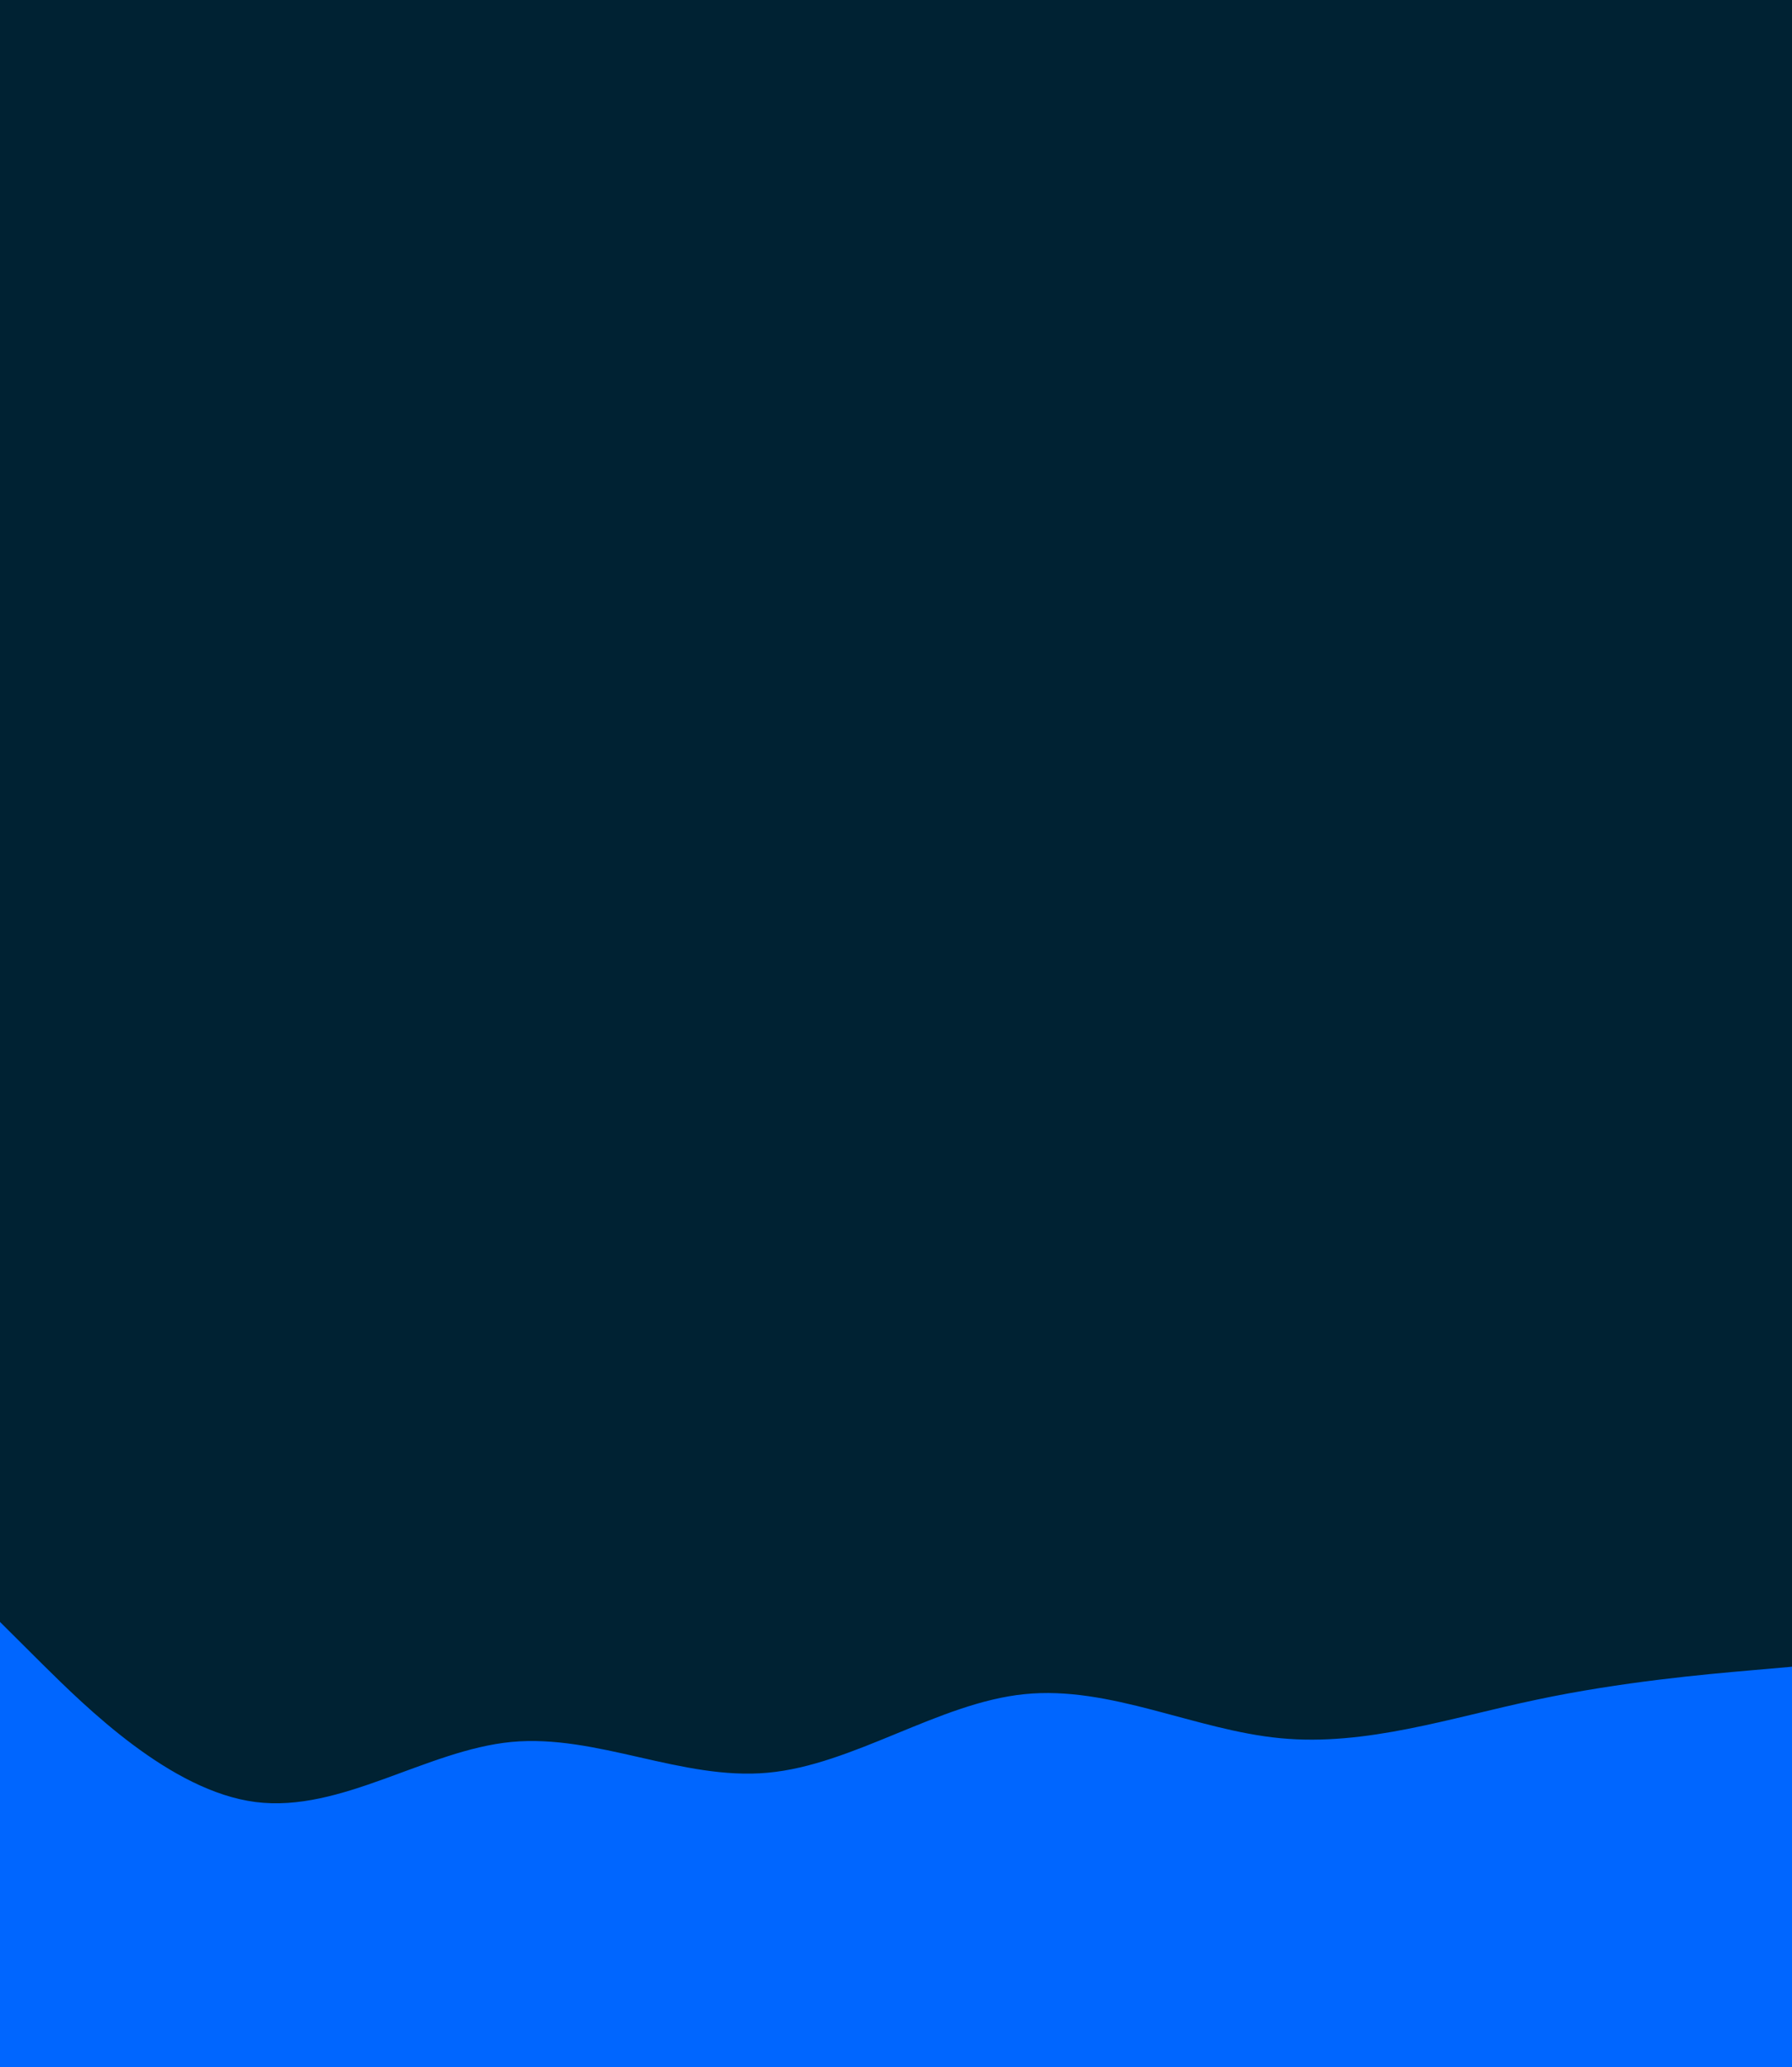 <svg id="visual" viewBox="0 0 960 1107.63" width="960" height="1107.63" xmlns="http://www.w3.org/2000/svg" xmlns:xlink="http://www.w3.org/1999/xlink" version="1.1"><rect x="0" y="0" width="960" height="1107.63" fill="#002233"></rect><path d="M0 869L22.8 891.7C45.7 914.3 91.3 959.7 137 965.5C182.7 971.3 228.3 937.7 274 933.3C319.7 929 365.3 954 411.2 949.8C457 945.7 503 912.3 548.8 907.7C594.7 903 640.3 927 686 931.3C731.7 935.7 777.3 920.3 823 910.7C868.7 901 914.3 897 937.2 895L960 893L960 1109L937.2 1109C914.3 1109 868.7 1109 823 1109C777.3 1109 731.7 1109 686 1109C640.3 1109 594.7 1109 548.8 1109C503 1109 457 1109 411.2 1109C365.3 1109 319.7 1109 274 1109C228.3 1109 182.7 1109 137 1109C91.3 1109 45.7 1109 22.8 1109L0 1109Z" fill="#0066FF" stroke-linecap="round" stroke-linejoin="miter"></path></svg>